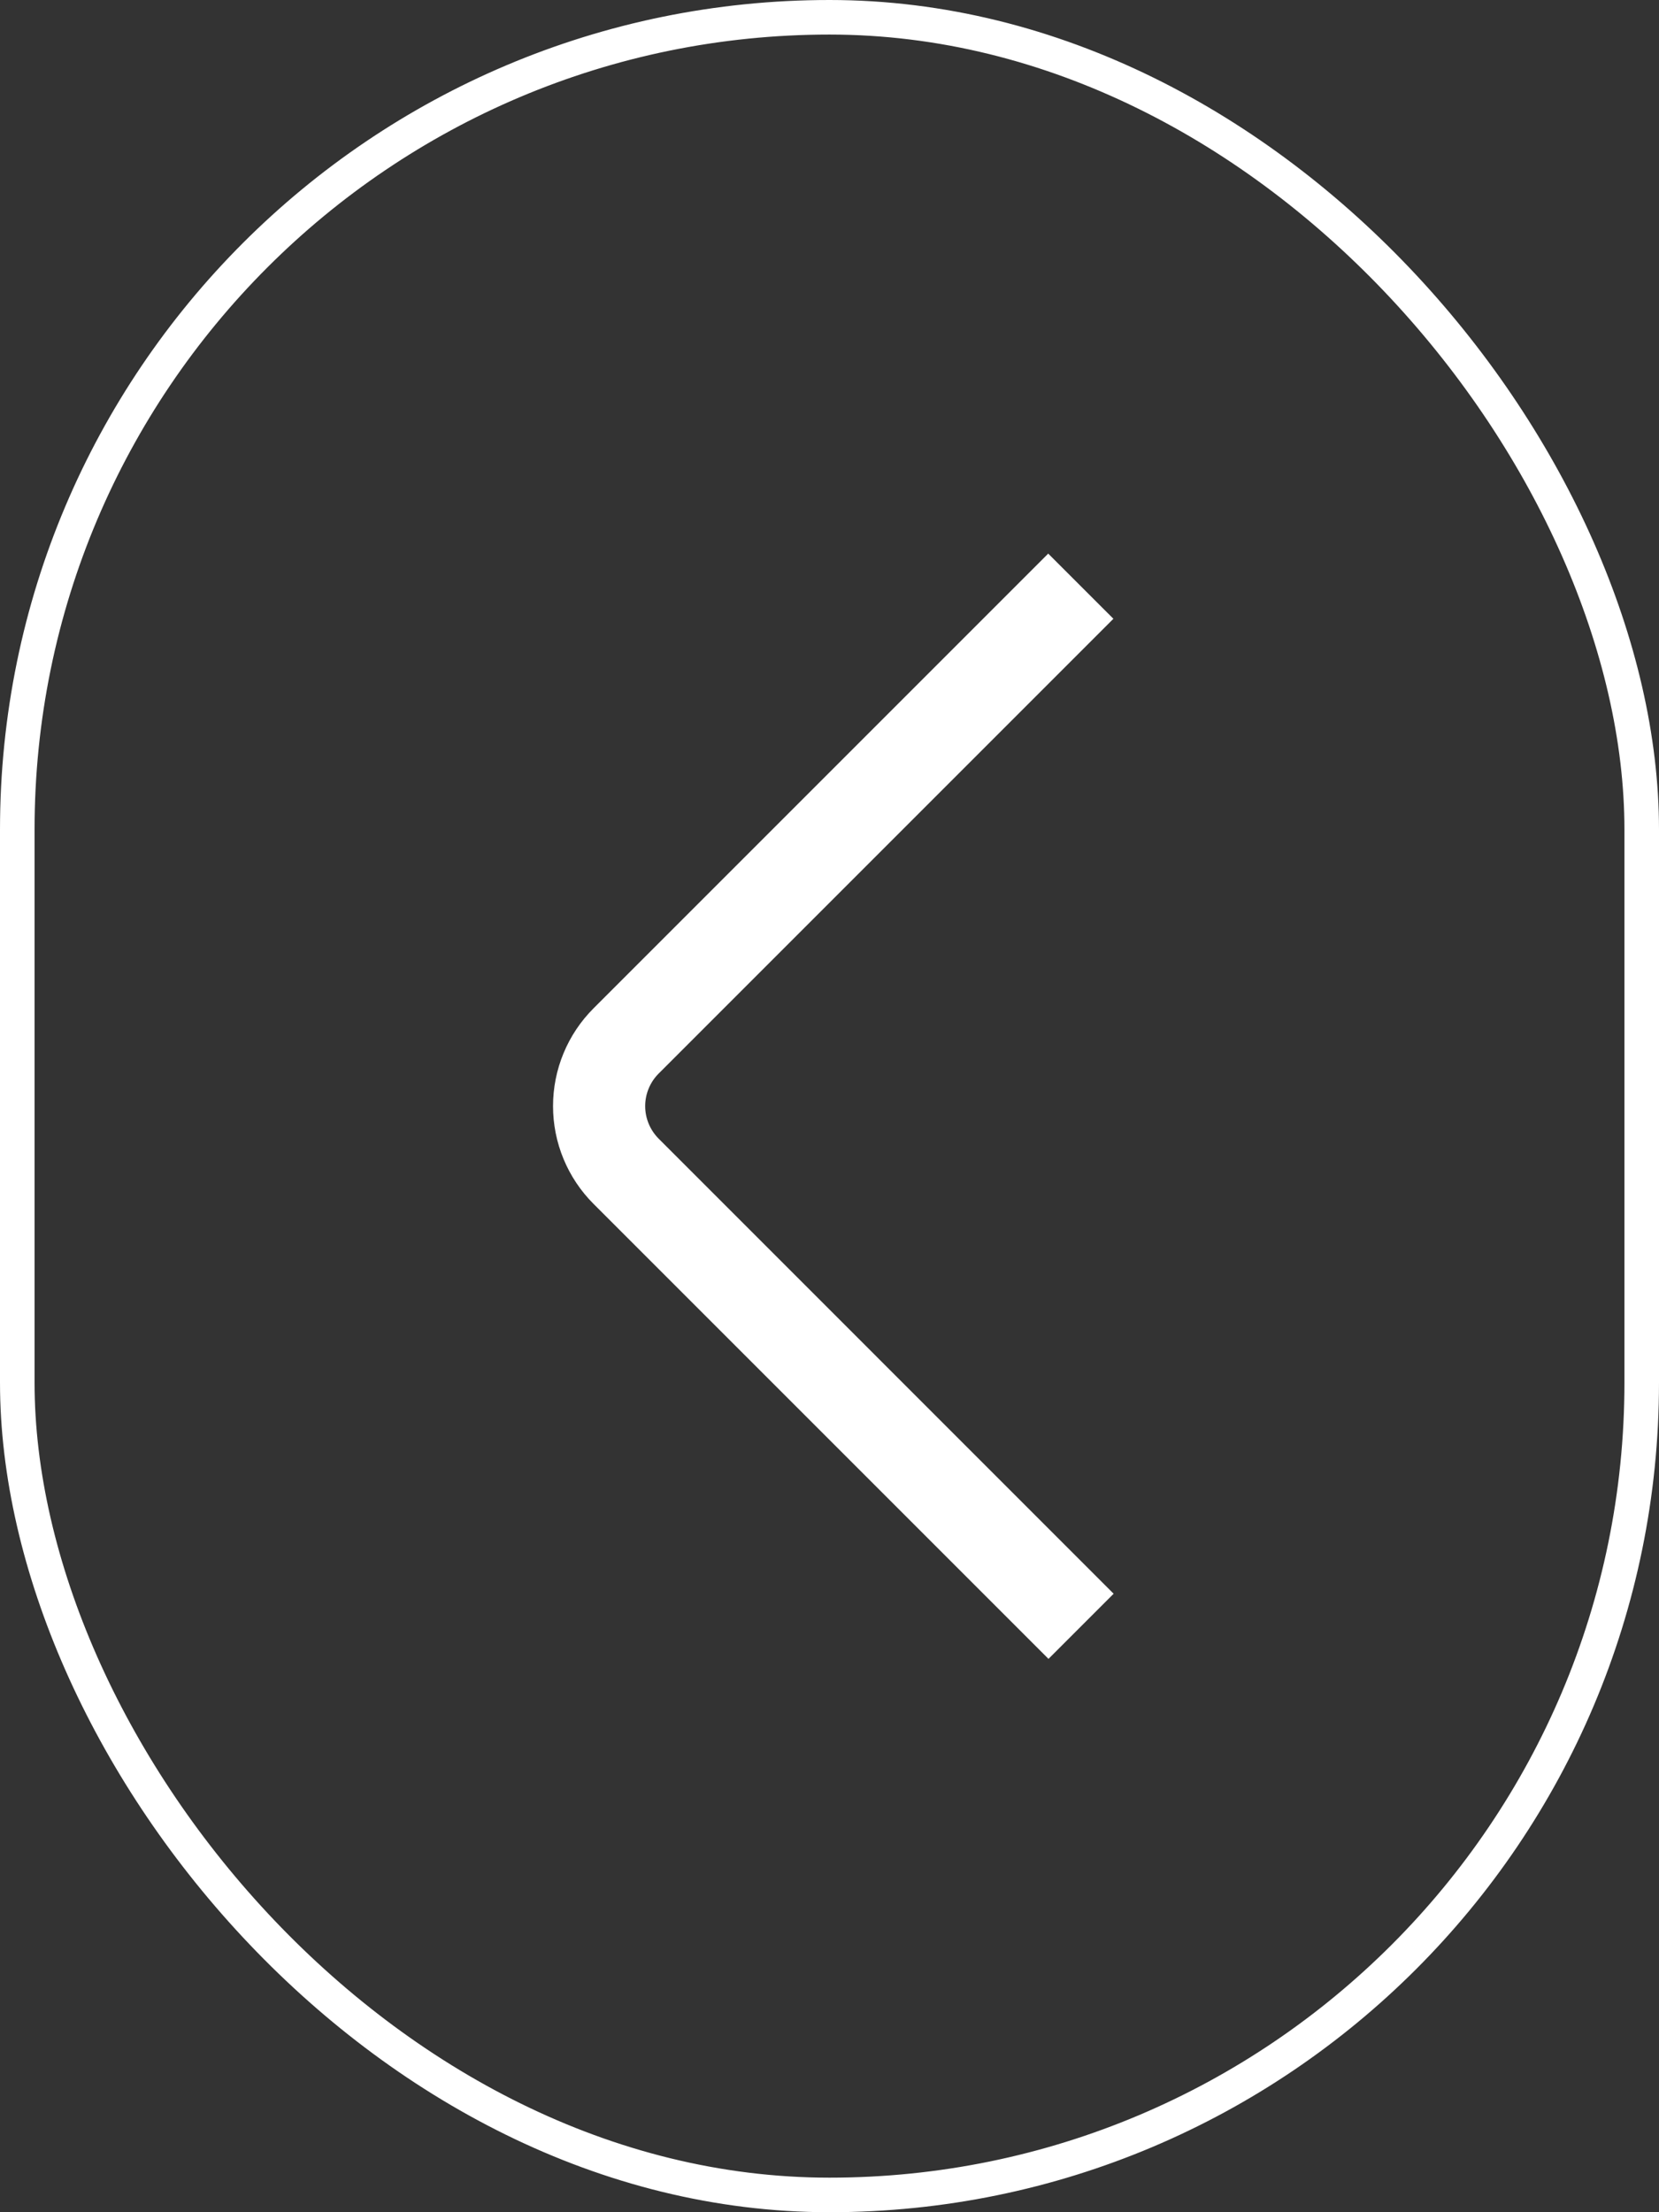 <svg width="48" height="64" viewBox="0 0 48 64" fill="none" xmlns="http://www.w3.org/2000/svg">
<rect x="0" y="0" width="48" height="64" fill="#333333" stroke="none"/>
<rect x="0.5" y="0.5" width="47" height="63" rx="23.5" stroke="white"/>
<path d="M30.336 47.992L17.172 34.828C16.422 34.078 16.001 33.061 16.001 32C16.001 30.939 16.422 29.922 17.172 29.172L30.328 16.016L32.214 17.901L19.058 31.057C18.808 31.307 18.667 31.646 18.667 32C18.667 32.353 18.808 32.693 19.058 32.943L32.221 46.107L30.336 47.992Z" fill="white"/>
</svg>
